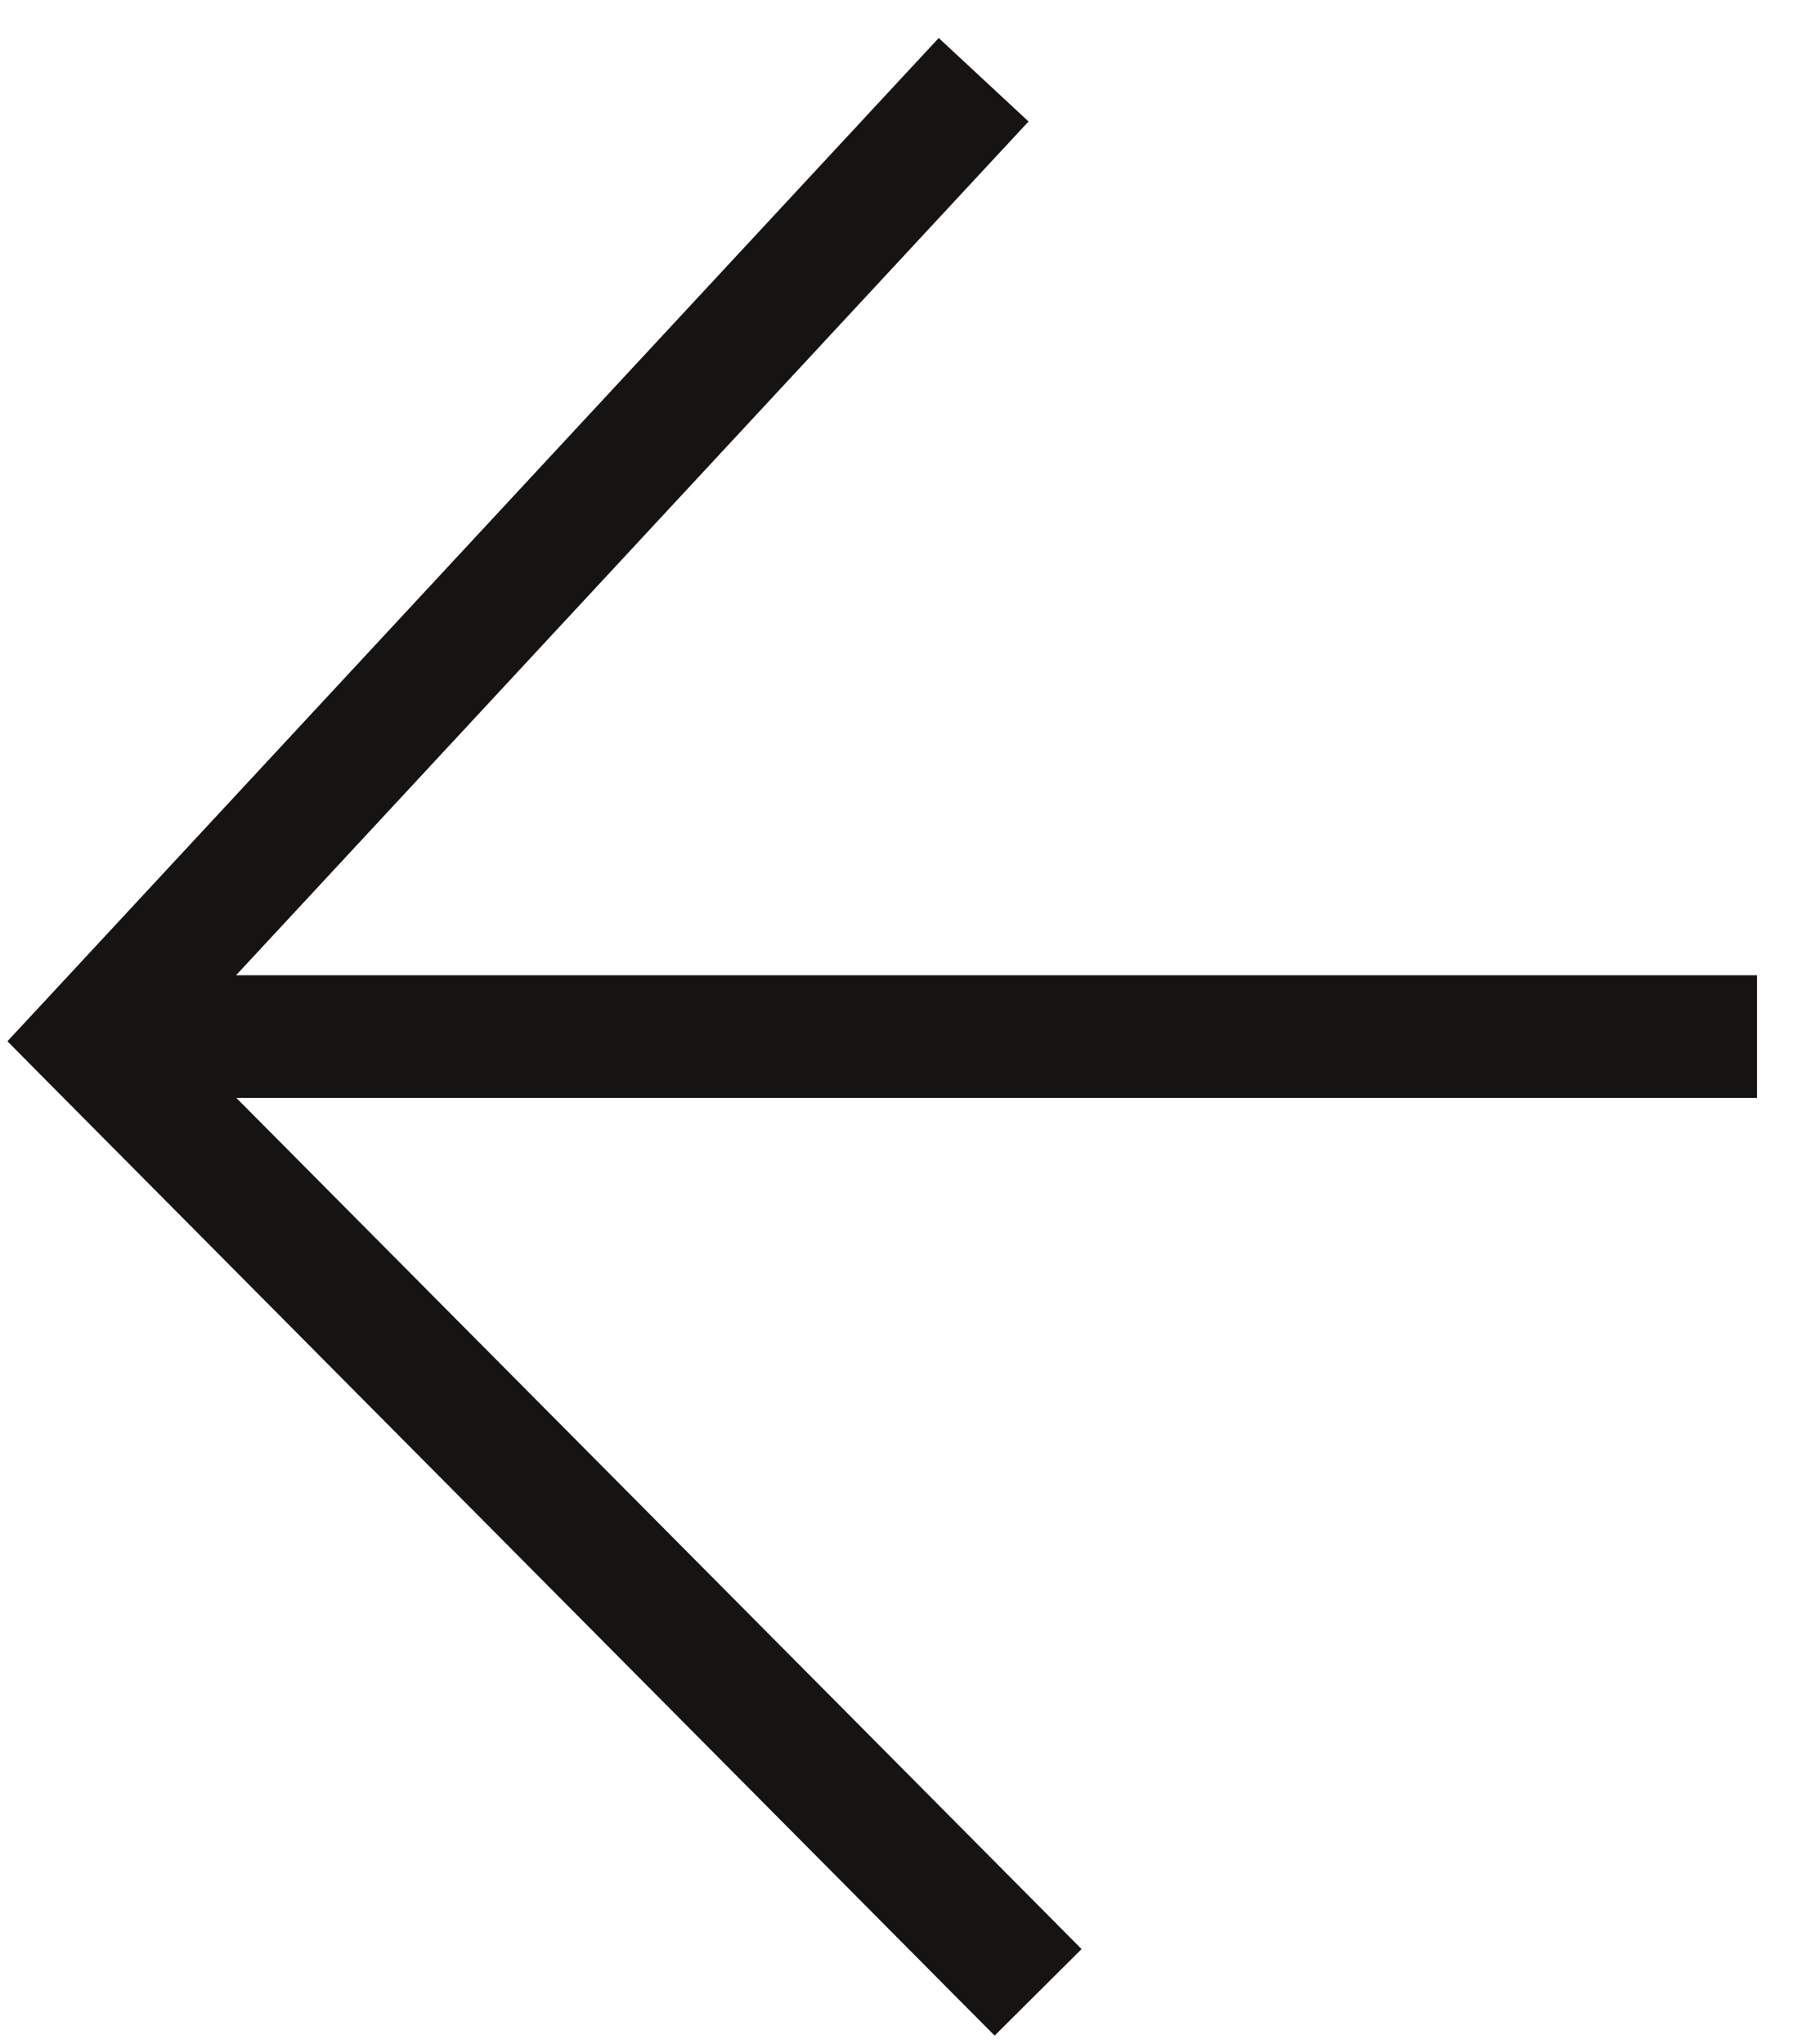 <svg width="22" height="25" viewBox="0 0 22 25" fill="none" xmlns="http://www.w3.org/2000/svg">
<path fill-rule="evenodd" clip-rule="evenodd" d="M11.641 24.366L12.17 24.898L13.234 23.84L12.706 23.308L2.892 13.429H20.749H21.499V11.929H20.749H2.888L12.074 2.036L12.585 1.486L11.486 0.465L10.975 1.015L0.581 12.209L0.091 12.736L0.598 13.248L11.641 24.366Z" fill="#161412"/>
</svg>
